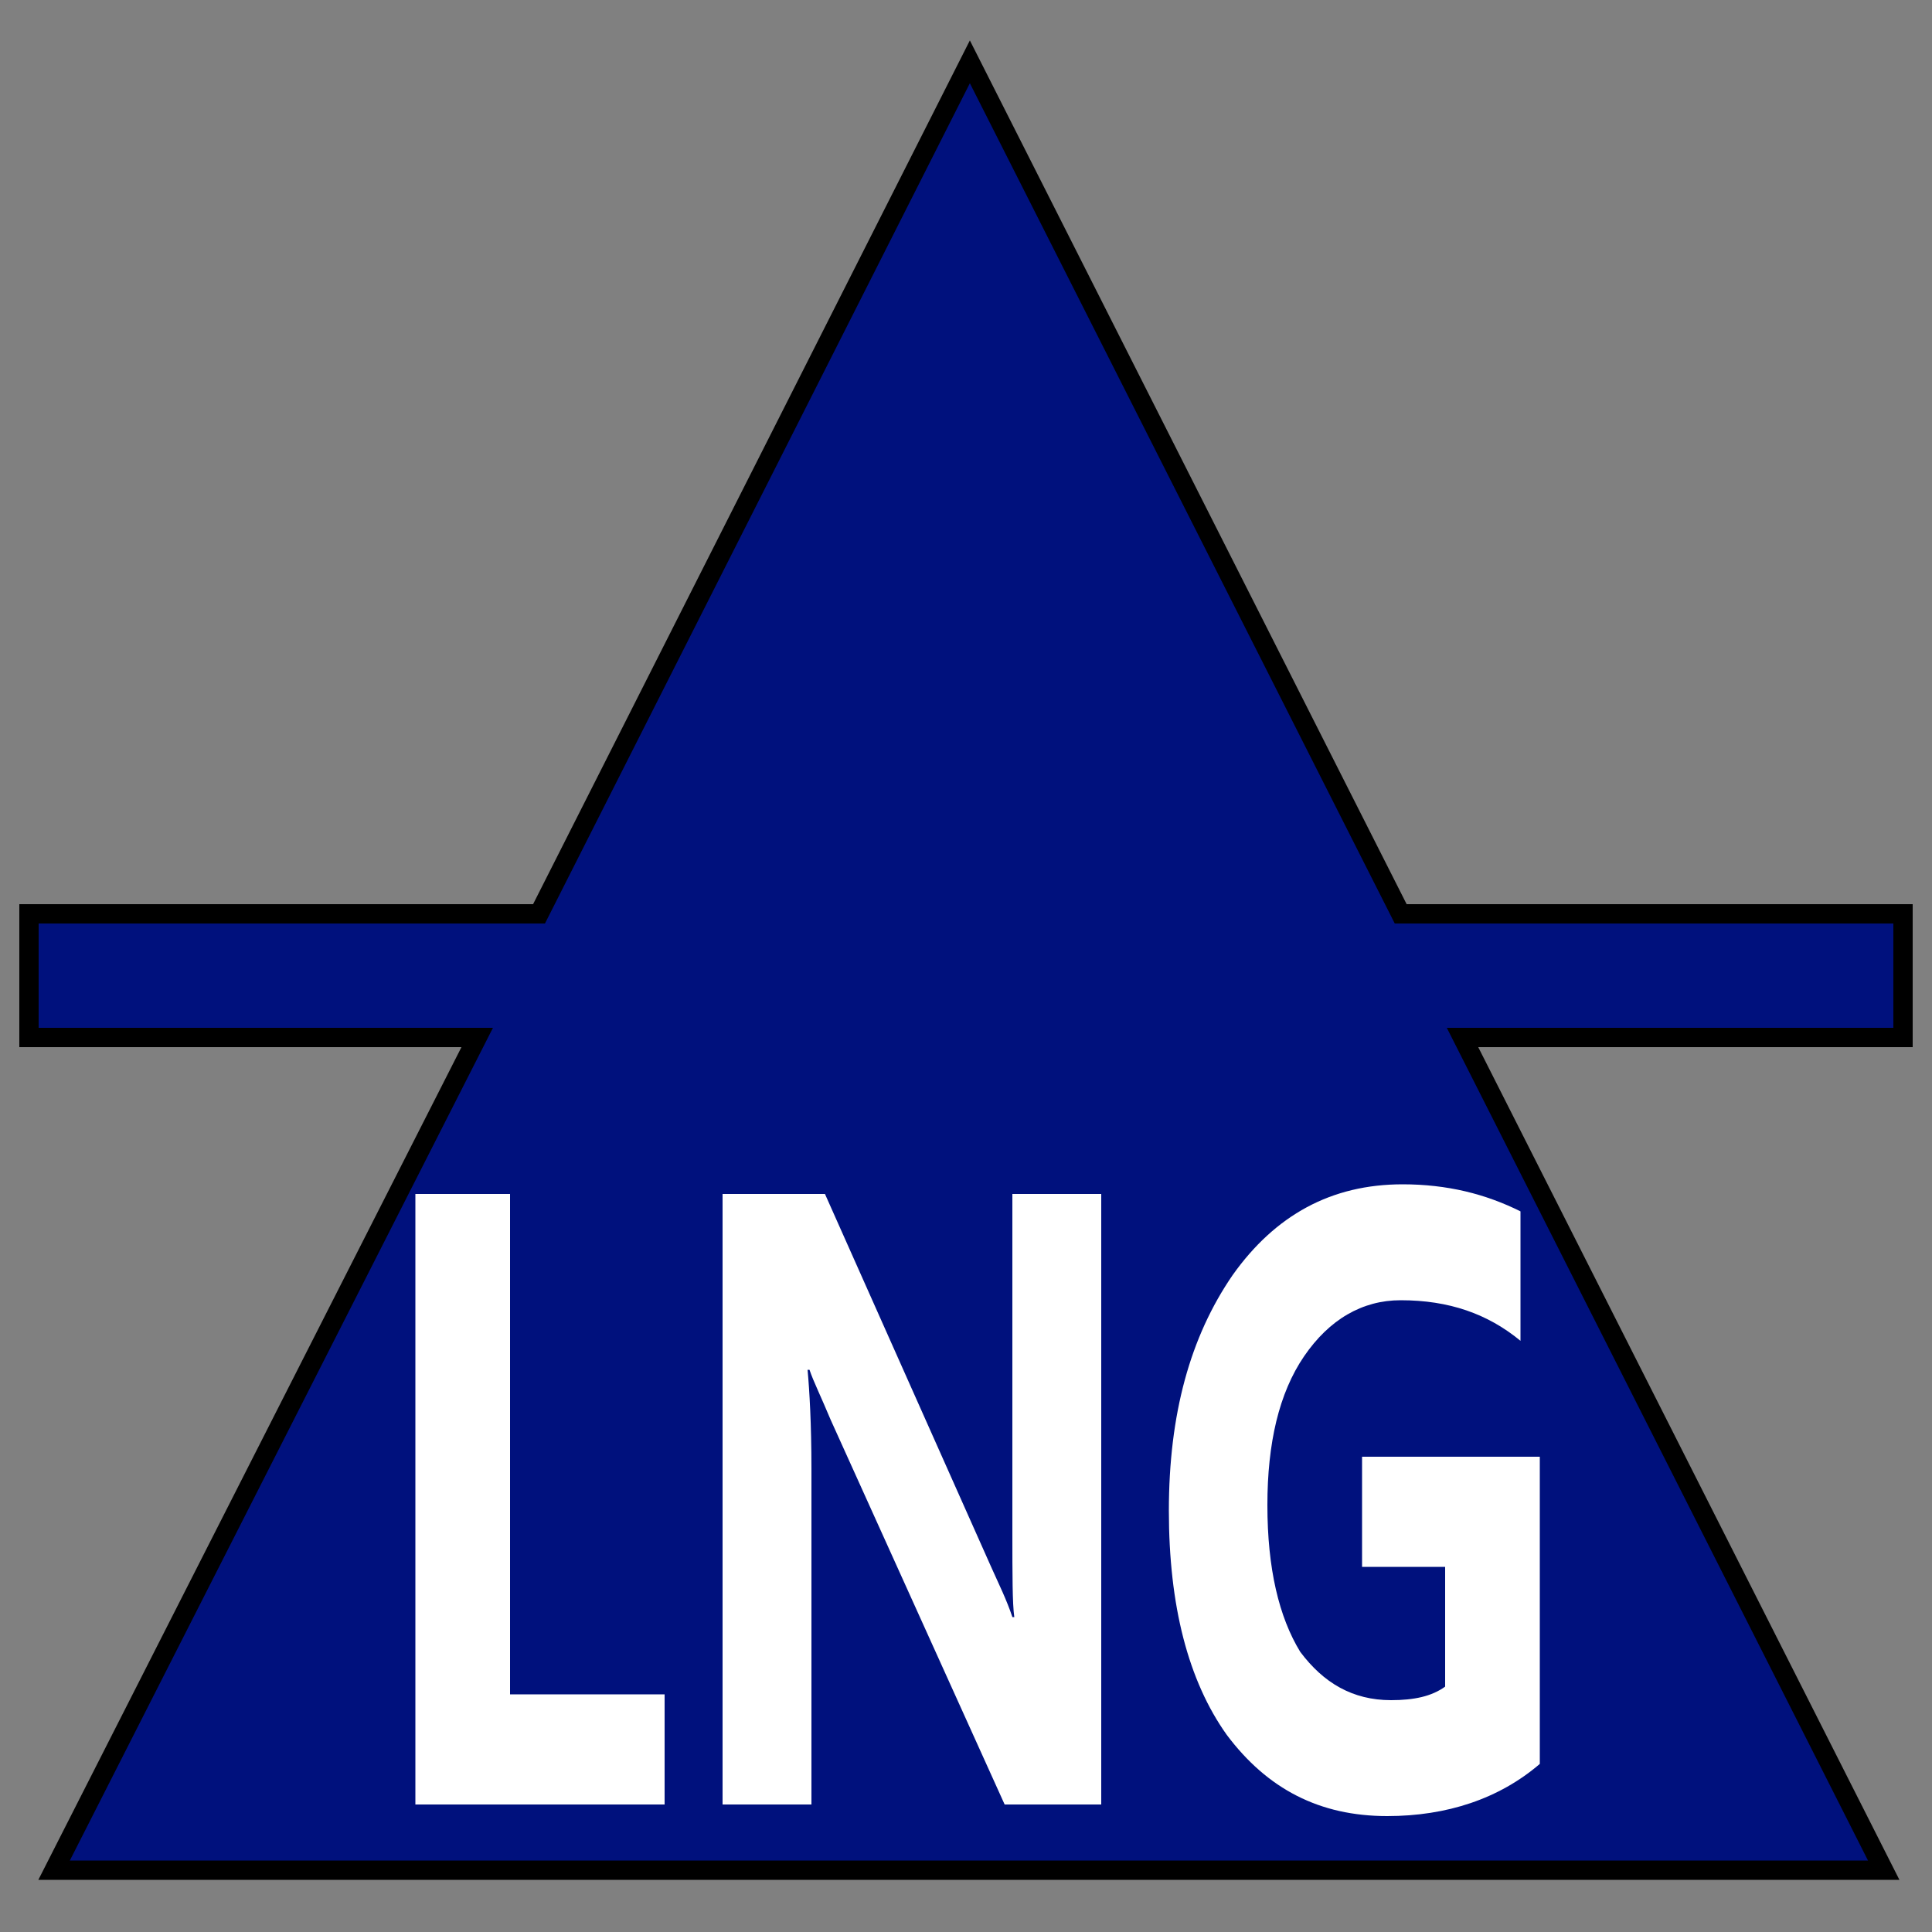 <?xml version="1.0" encoding="iso-8859-1"?>
<!-- Generator: Adobe Illustrator 25.3.1, SVG Export Plug-In . SVG Version: 6.00 Build 0)  -->
<svg version="1.1" id="Layer_1" xmlns="http://www.w3.org/2000/svg" xmlns:xlink="http://www.w3.org/1999/xlink" x="0px" y="0px"
	 viewBox="0 0 100 100" style="enable-background:new 0 0 100 100;" xml:space="preserve">
<rect x="0" y="0" width="100" height="100" fill="#808080" stroke="none"/>
<polygon style="fill:#00117D;stroke:#000000;stroke-miterlimit:10;" points="98.5,47.3 92,47.3 85.5,47.3 79,47.3 72.5,47.3 
	66.925,36.275 61.35,25.25 55.775,14.225 50.2,3.2 44.625,14.225 39.05,25.25 33.475,36.275 27.9,47.3 21.3,47.3 14.7,47.3 
	8.1,47.3 1.5,47.3 1.5,48.9 1.5,50.5 1.5,52.1 1.5,53.7 7.3,53.7 13.1,53.7 18.9,53.7 24.7,53.7 19.225,64.475 13.75,75.25 
	8.275,86.025 2.8,96.8 26.475,96.8 50.15,96.8 73.825,96.8 97.5,96.8 92.05,86.025 86.6,75.25 81.15,64.475 75.7,53.7 81.4,53.7 
	87.1,53.7 92.8,53.7 98.5,53.7 98.5,52.1 98.5,50.5 98.5,48.9 "/>
<path style="fill:#FFFFFF;" d="M34.4,93.4h-3.225H27.95h-3.225H21.5v-7.9v-7.9v-7.9v-7.9h1.225h1.225h1.225H26.4v6.475v6.475v6.475
	V87.7h2h2h2h2v1.425v1.425v1.425V93.4z"/>
<path style="fill:#FFFFFF;" d="M56.9,93.4h-1.225H54.45h-1.225H52l-2.25-4.975L47.5,83.45l-2.25-4.975L43,73.5
	c-0.125-0.3-0.244-0.575-0.355-0.828s-0.214-0.484-0.307-0.697c-0.094-0.213-0.179-0.406-0.252-0.584
	C42.013,71.213,41.95,71.05,41.9,70.9h-0.025H41.85h-0.025H41.8c0.025,0.275,0.05,0.588,0.073,0.938
	c0.023,0.35,0.045,0.737,0.064,1.162s0.034,0.887,0.045,1.387S42,75.425,42,76v4.35v4.35v4.35v4.35h-1.15H39.7h-1.15H37.4v-7.9v-7.9
	v-7.9v-7.9h1.325h1.325h1.325H42.7l2.15,4.825L47,71.45l2.15,4.825L51.3,81.1c0.1,0.225,0.2,0.444,0.299,0.659
	c0.099,0.216,0.196,0.428,0.29,0.641s0.184,0.425,0.27,0.641c0.086,0.216,0.167,0.434,0.242,0.659h0.025h0.025h0.025H52.5
	c-0.025-0.175-0.044-0.4-0.058-0.672s-0.023-0.591-0.029-0.953c-0.007-0.363-0.01-0.769-0.011-1.216S52.4,79.925,52.4,79.4V75v-4.4
	v-4.4v-4.4h1.15h1.15h1.15H57v7.9v7.9v7.9v7.9h-0.025H56.95h-0.025H56.9z"/>
<path style="fill:#FFFFFF;" d="M79.7,91.3c-0.525,0.45-1.088,0.844-1.684,1.181c-0.597,0.338-1.228,0.619-1.891,0.844
	s-1.356,0.394-2.078,0.506C73.325,93.944,72.575,94,71.8,94c-0.875,0-1.7-0.088-2.478-0.262c-0.778-0.175-1.509-0.438-2.197-0.788
	c-0.688-0.35-1.331-0.787-1.934-1.312C64.588,91.112,64.025,90.5,63.5,89.8c-0.5-0.7-0.938-1.469-1.312-2.305
	c-0.375-0.836-0.688-1.739-0.938-2.707s-0.438-2.003-0.562-3.102S60.5,79.425,60.5,78.2c0-1.25,0.069-2.438,0.206-3.566
	c0.138-1.128,0.344-2.197,0.619-3.209c0.275-1.012,0.619-1.969,1.031-2.872C62.769,67.65,63.25,66.8,63.8,66
	c0.55-0.775,1.144-1.456,1.783-2.042c0.639-0.586,1.324-1.077,2.055-1.471c0.731-0.394,1.509-0.69,2.335-0.889
	C70.8,61.4,71.675,61.3,72.6,61.3c0.575,0,1.131,0.031,1.67,0.092s1.061,0.151,1.568,0.27c0.506,0.119,0.997,0.266,1.473,0.44
	c0.477,0.174,0.939,0.373,1.389,0.598v1.675v1.675v1.675V69.4c-0.425-0.35-0.869-0.656-1.334-0.919
	C76.9,68.219,76.412,68,75.9,67.825s-1.05-0.306-1.616-0.394C73.719,67.344,73.125,67.3,72.5,67.3c-0.5,0-0.981,0.062-1.442,0.186
	c-0.461,0.124-0.901,0.308-1.32,0.552c-0.419,0.243-0.816,0.547-1.189,0.907c-0.373,0.361-0.724,0.78-1.049,1.255
	s-0.606,0.994-0.845,1.555c-0.239,0.561-0.436,1.164-0.593,1.808c-0.156,0.644-0.271,1.328-0.348,2.051
	C65.637,76.338,65.6,77.1,65.6,77.9c0,0.825,0.037,1.6,0.111,2.327s0.183,1.405,0.327,2.036s0.322,1.216,0.533,1.755
	c0.211,0.539,0.454,1.032,0.729,1.482c0.3,0.4,0.619,0.756,0.959,1.066c0.341,0.309,0.703,0.572,1.091,0.784s0.8,0.375,1.241,0.484
	C71.031,87.944,71.5,88,72,88c0.3,0,0.581-0.012,0.845-0.039s0.511-0.067,0.743-0.123s0.447-0.128,0.648-0.217
	c0.201-0.089,0.389-0.196,0.564-0.321v-1.55V84.2v-1.55V81.1h-1.075H72.65h-1.075H70.5v-1.425V78.25v-1.425V75.4h2.3h2.3h2.3h2.3
	v3.975v3.975v3.975V91.3z"/>
</svg>
